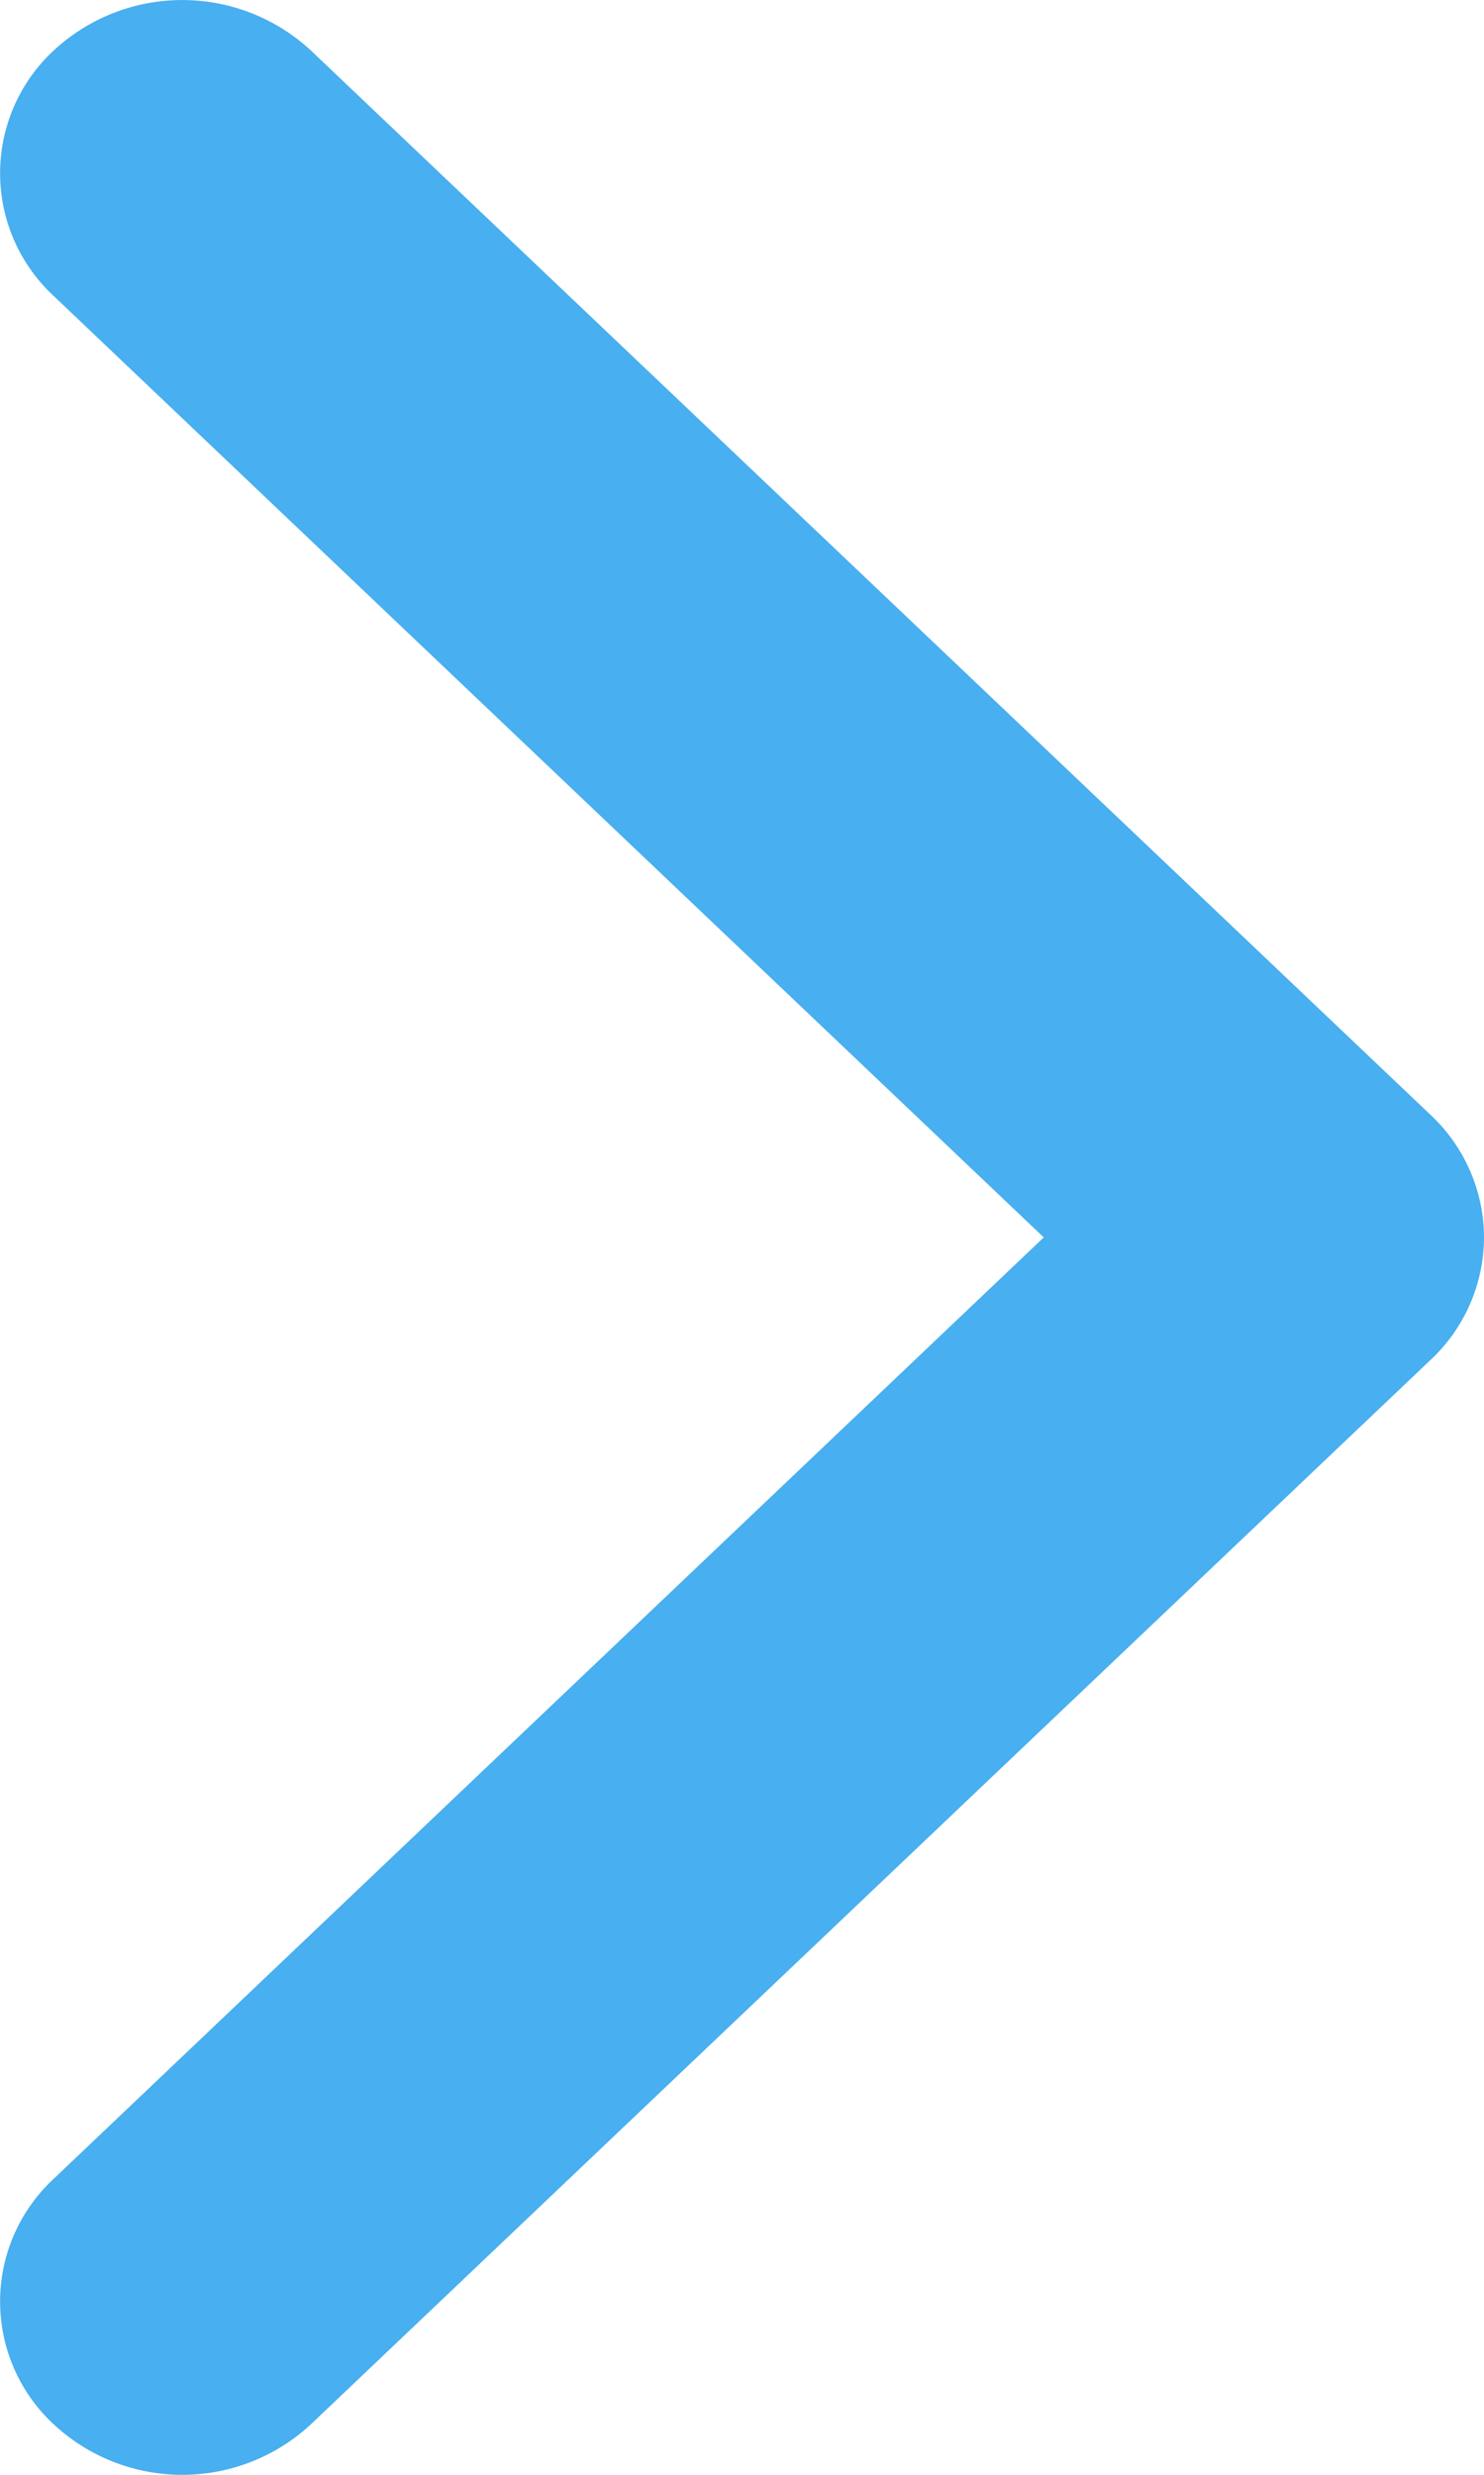 <svg width="6" height="10" viewBox="0 0 6 10" xmlns="http://www.w3.org/2000/svg" xmlns:xlink="http://www.w3.org/1999/xlink">
  <path
    d="M5.784 5.495l-4.526 4.3a.764.764 0 01-1.042 0 .676.676 0 010-.99L4.22 5 .216 1.195a.676.676 0 010-.99.765.765 0 011.042 0l4.526 4.3A.68.68 0 016 5a.68.68 0 01-.216.495z"
    fill="#48aff0"
  />
</svg>
